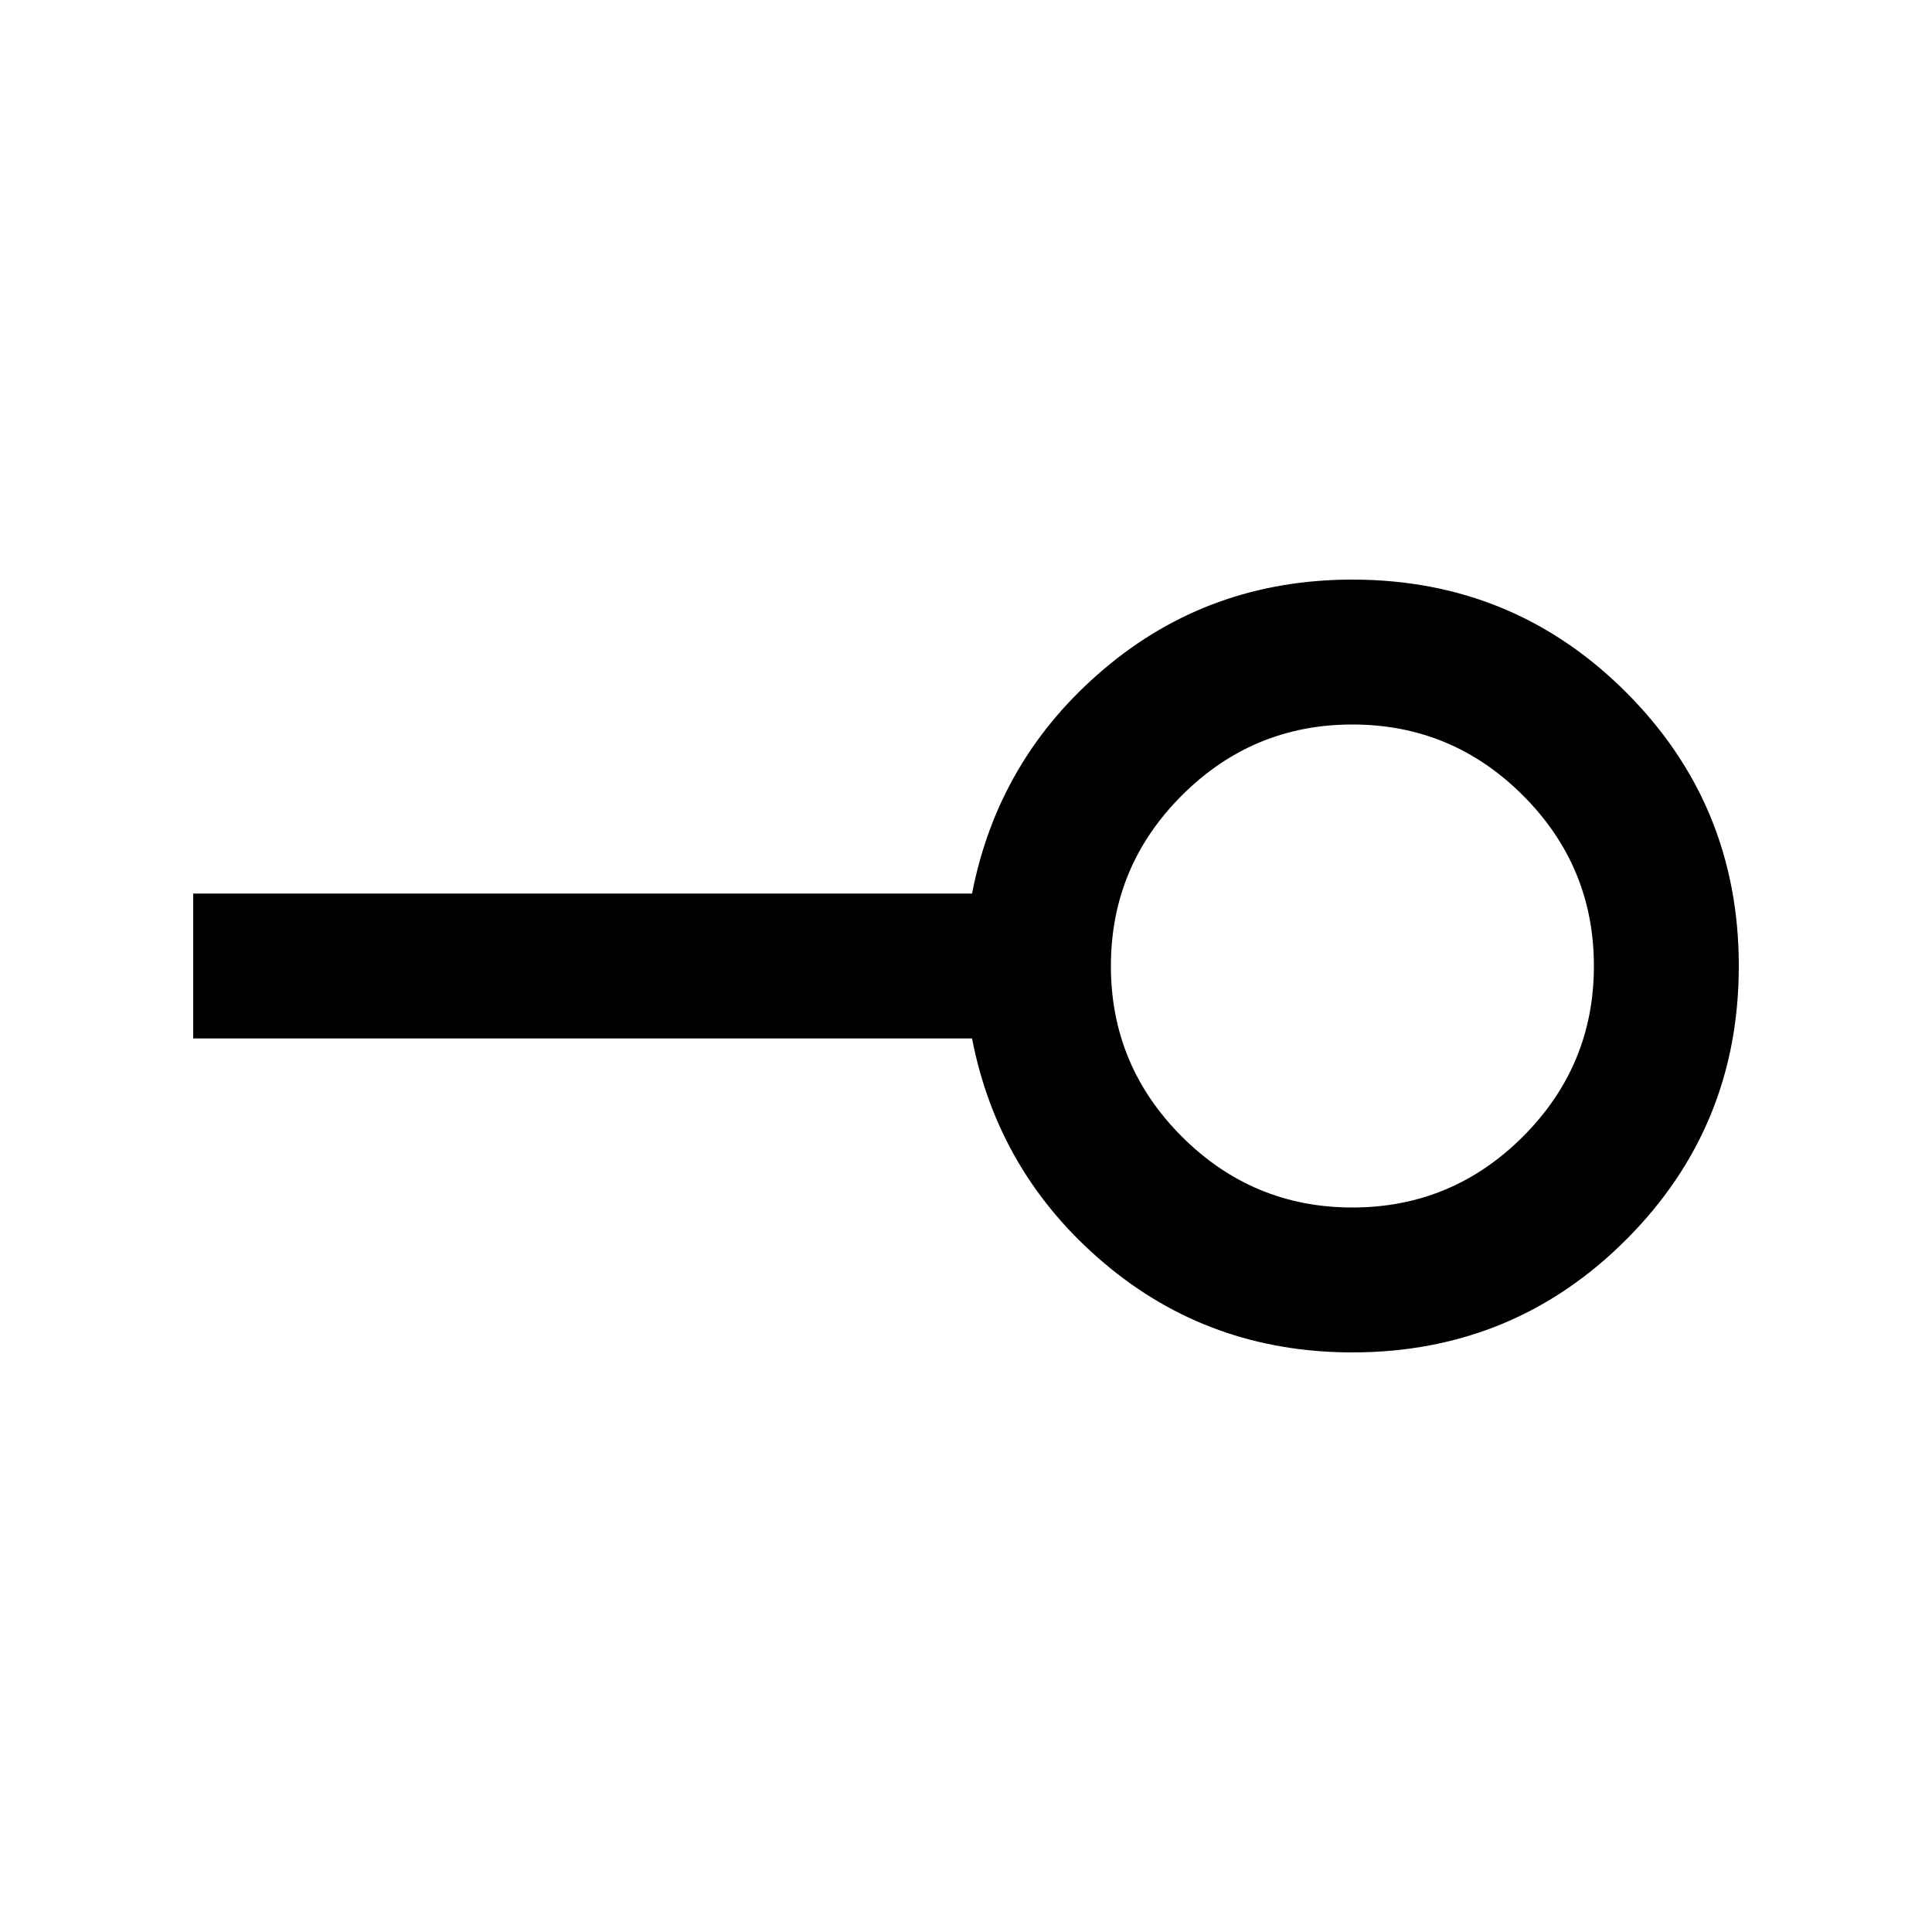 <svg xmlns="http://www.w3.org/2000/svg" height="20" viewBox="0 -960 960 960" width="20"><path d="M672-360q49.5 0 84.75-35.25T792-480q0-49.5-35.25-84.75T672-600q-49.5 0-84.75 35.25T552-480q0 49.5 35.25 84.75T672-360Zm0 72q-71.03 0-123.52-44.5Q496-377 483-444H96v-72h387q13-67 65.48-111.5Q600.97-672 672-672q80 0 136 56t56 136q0 80-56 136t-136 56Zm0-192Z"/></svg>
